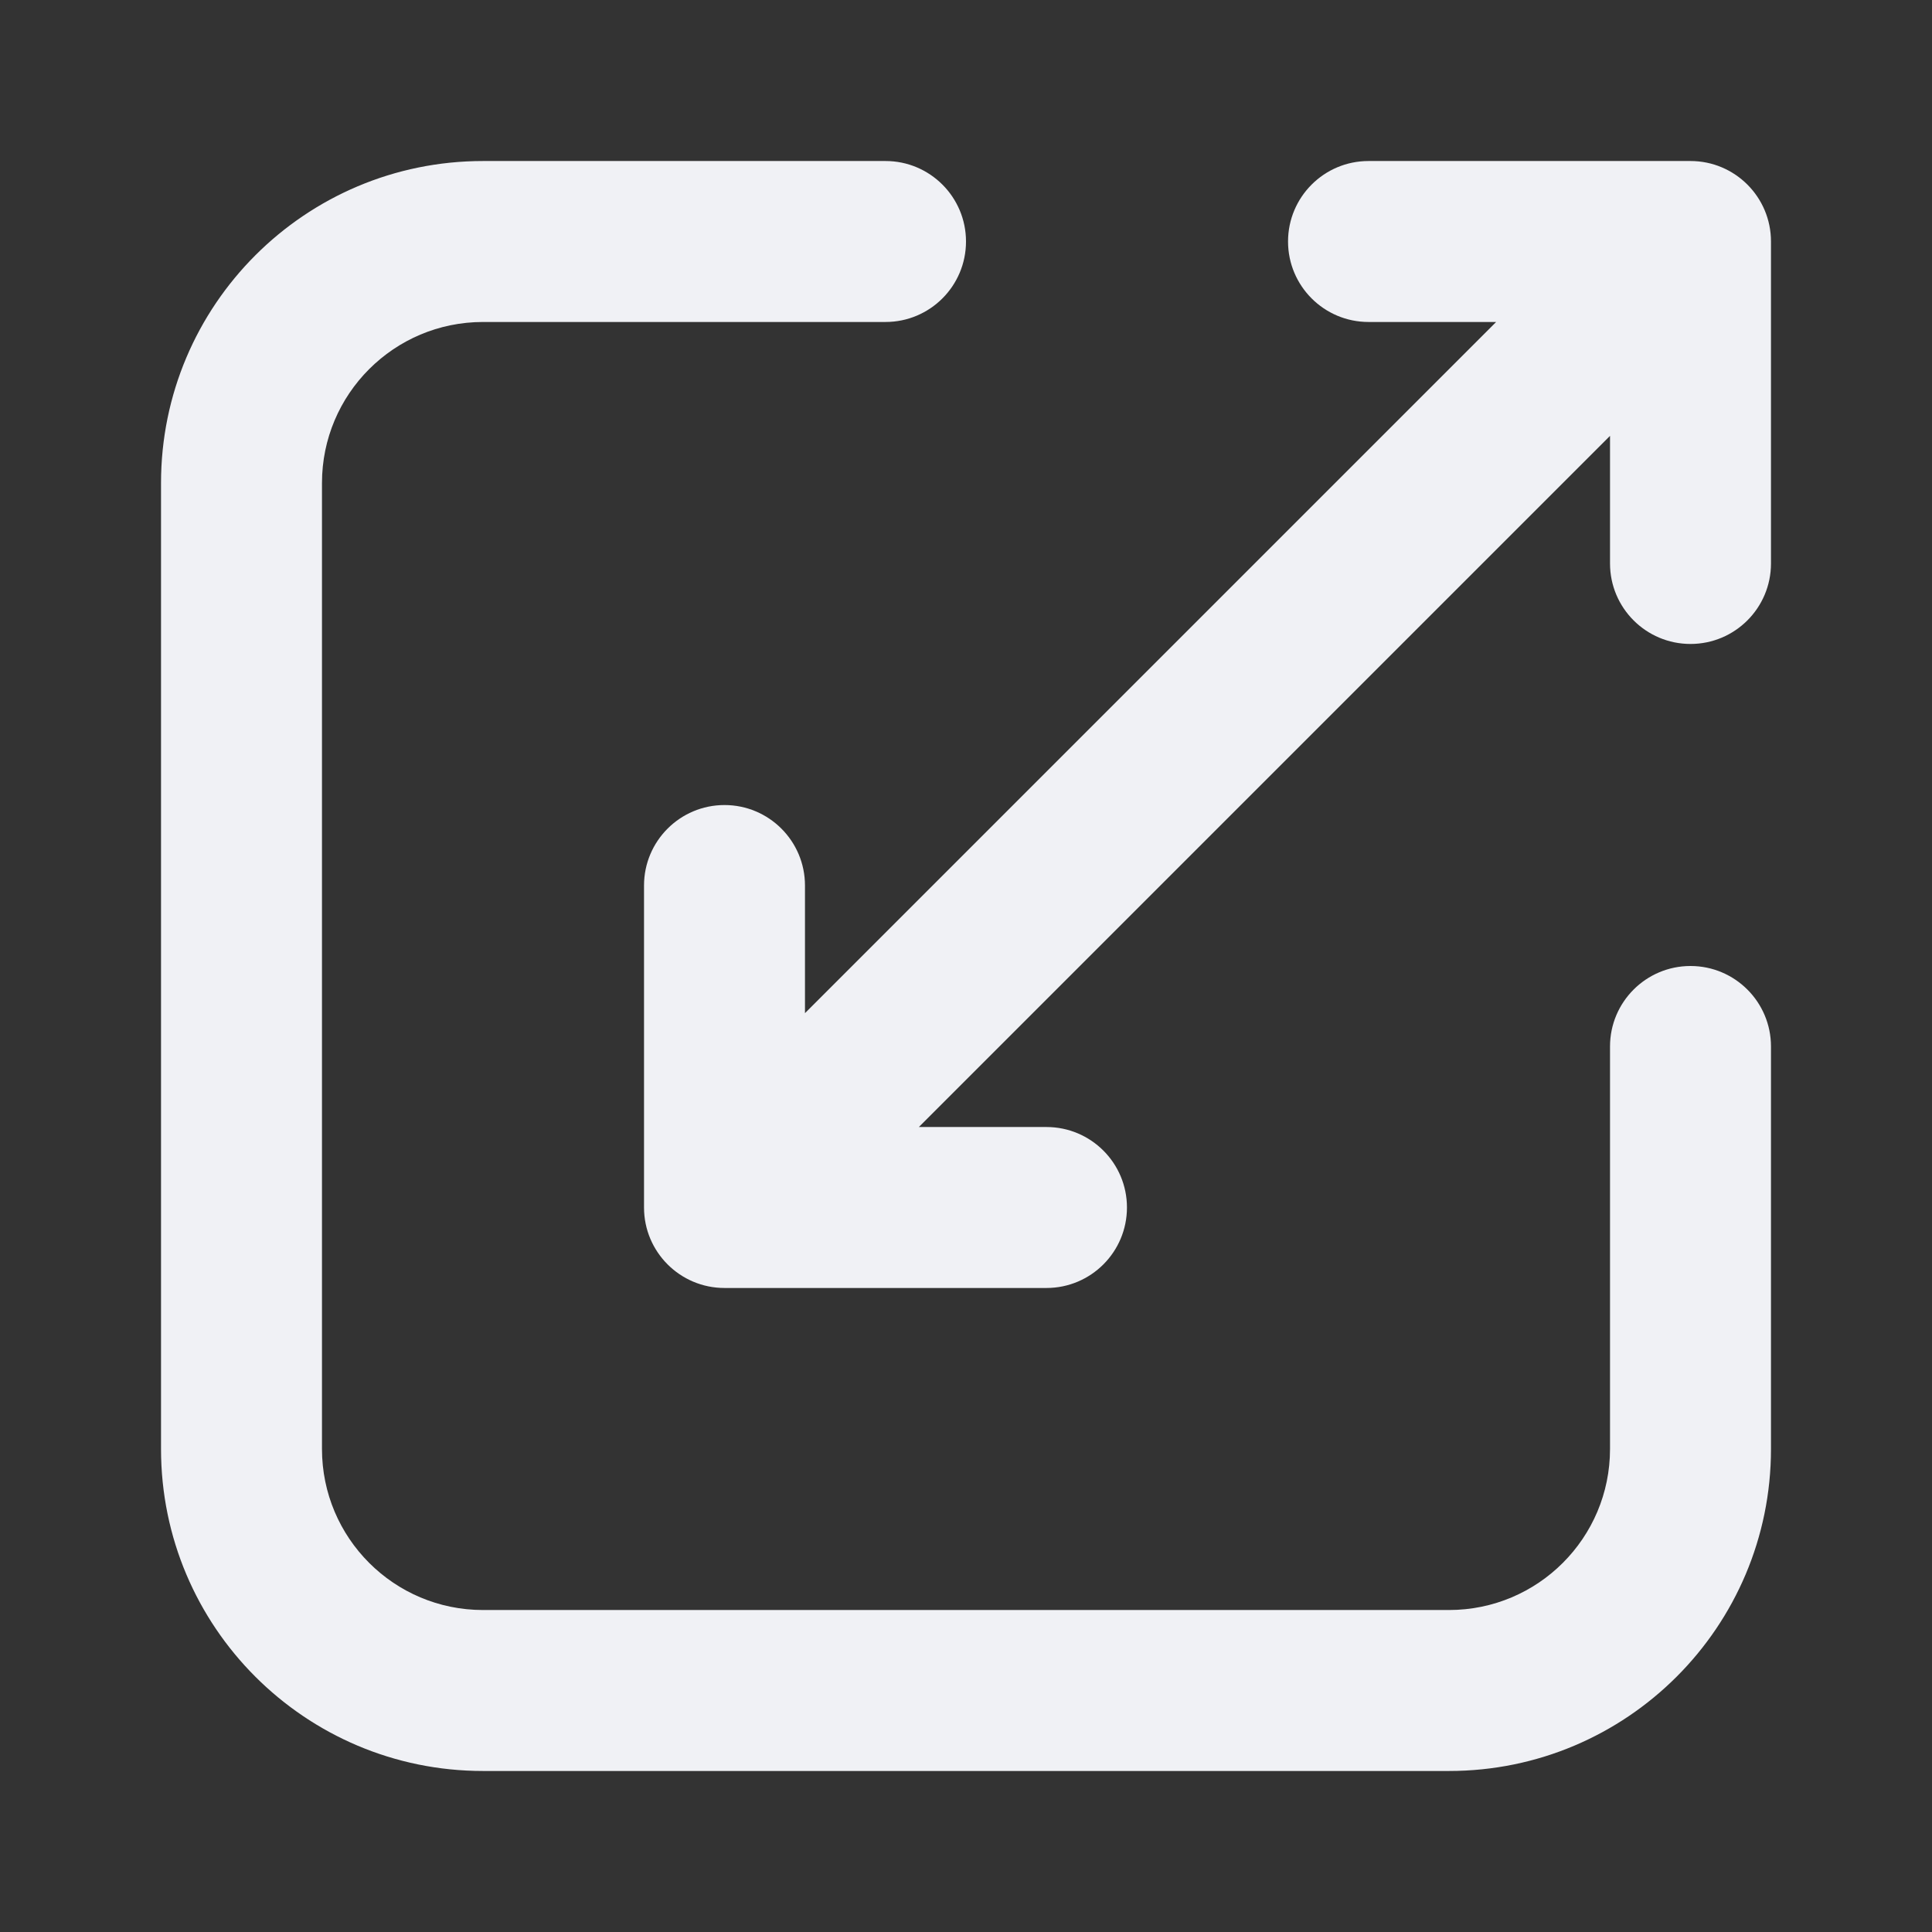 <!-- Generated by IcoMoon.io -->
<svg version="1.1" xmlns="http://www.w3.org/2000/svg" width="32" height="32" viewBox="0 0 32 32">
<rect x="0" y="0" width="32" height="32" fill="#333333" stroke="none"/>
<title>scale</title>
<path fill="#f0f1f5" d="M8 5.333c-1.473 0-2.667 1.194-2.667 2.667v16c0 1.473 1.194 2.667 2.667 2.667h16c1.473 0 2.667-1.194 2.667-2.667v-6.667c0-0.736 0.597-1.333 1.333-1.333s1.333 0.597 1.333 1.333v6.667c0 2.945-2.388 5.333-5.333 5.333h-16c-2.946 0-5.333-2.388-5.333-5.333v-16c0-2.946 2.388-5.333 5.333-5.333h6.667c0.736 0 1.333 0.597 1.333 1.333s-0.597 1.333-1.333 1.333h-6.667z"></path>
<path fill="#f0f1f5" d="M26.667 9.333c0 0.736 0.597 1.333 1.333 1.333s1.333-0.597 1.333-1.333v-5.333c0-0.736-0.597-1.333-1.333-1.333h-5.333c-0.736 0-1.333 0.597-1.333 1.333s0.597 1.333 1.333 1.333h2.114l-11.448 11.448v-2.114c0-0.736-0.597-1.333-1.333-1.333s-1.333 0.597-1.333 1.333v5.333c0 0.736 0.597 1.333 1.333 1.333h5.333c0.736 0 1.333-0.597 1.333-1.333s-0.597-1.333-1.333-1.333h-2.114l11.448-11.448v2.114z"></path>
</svg>
